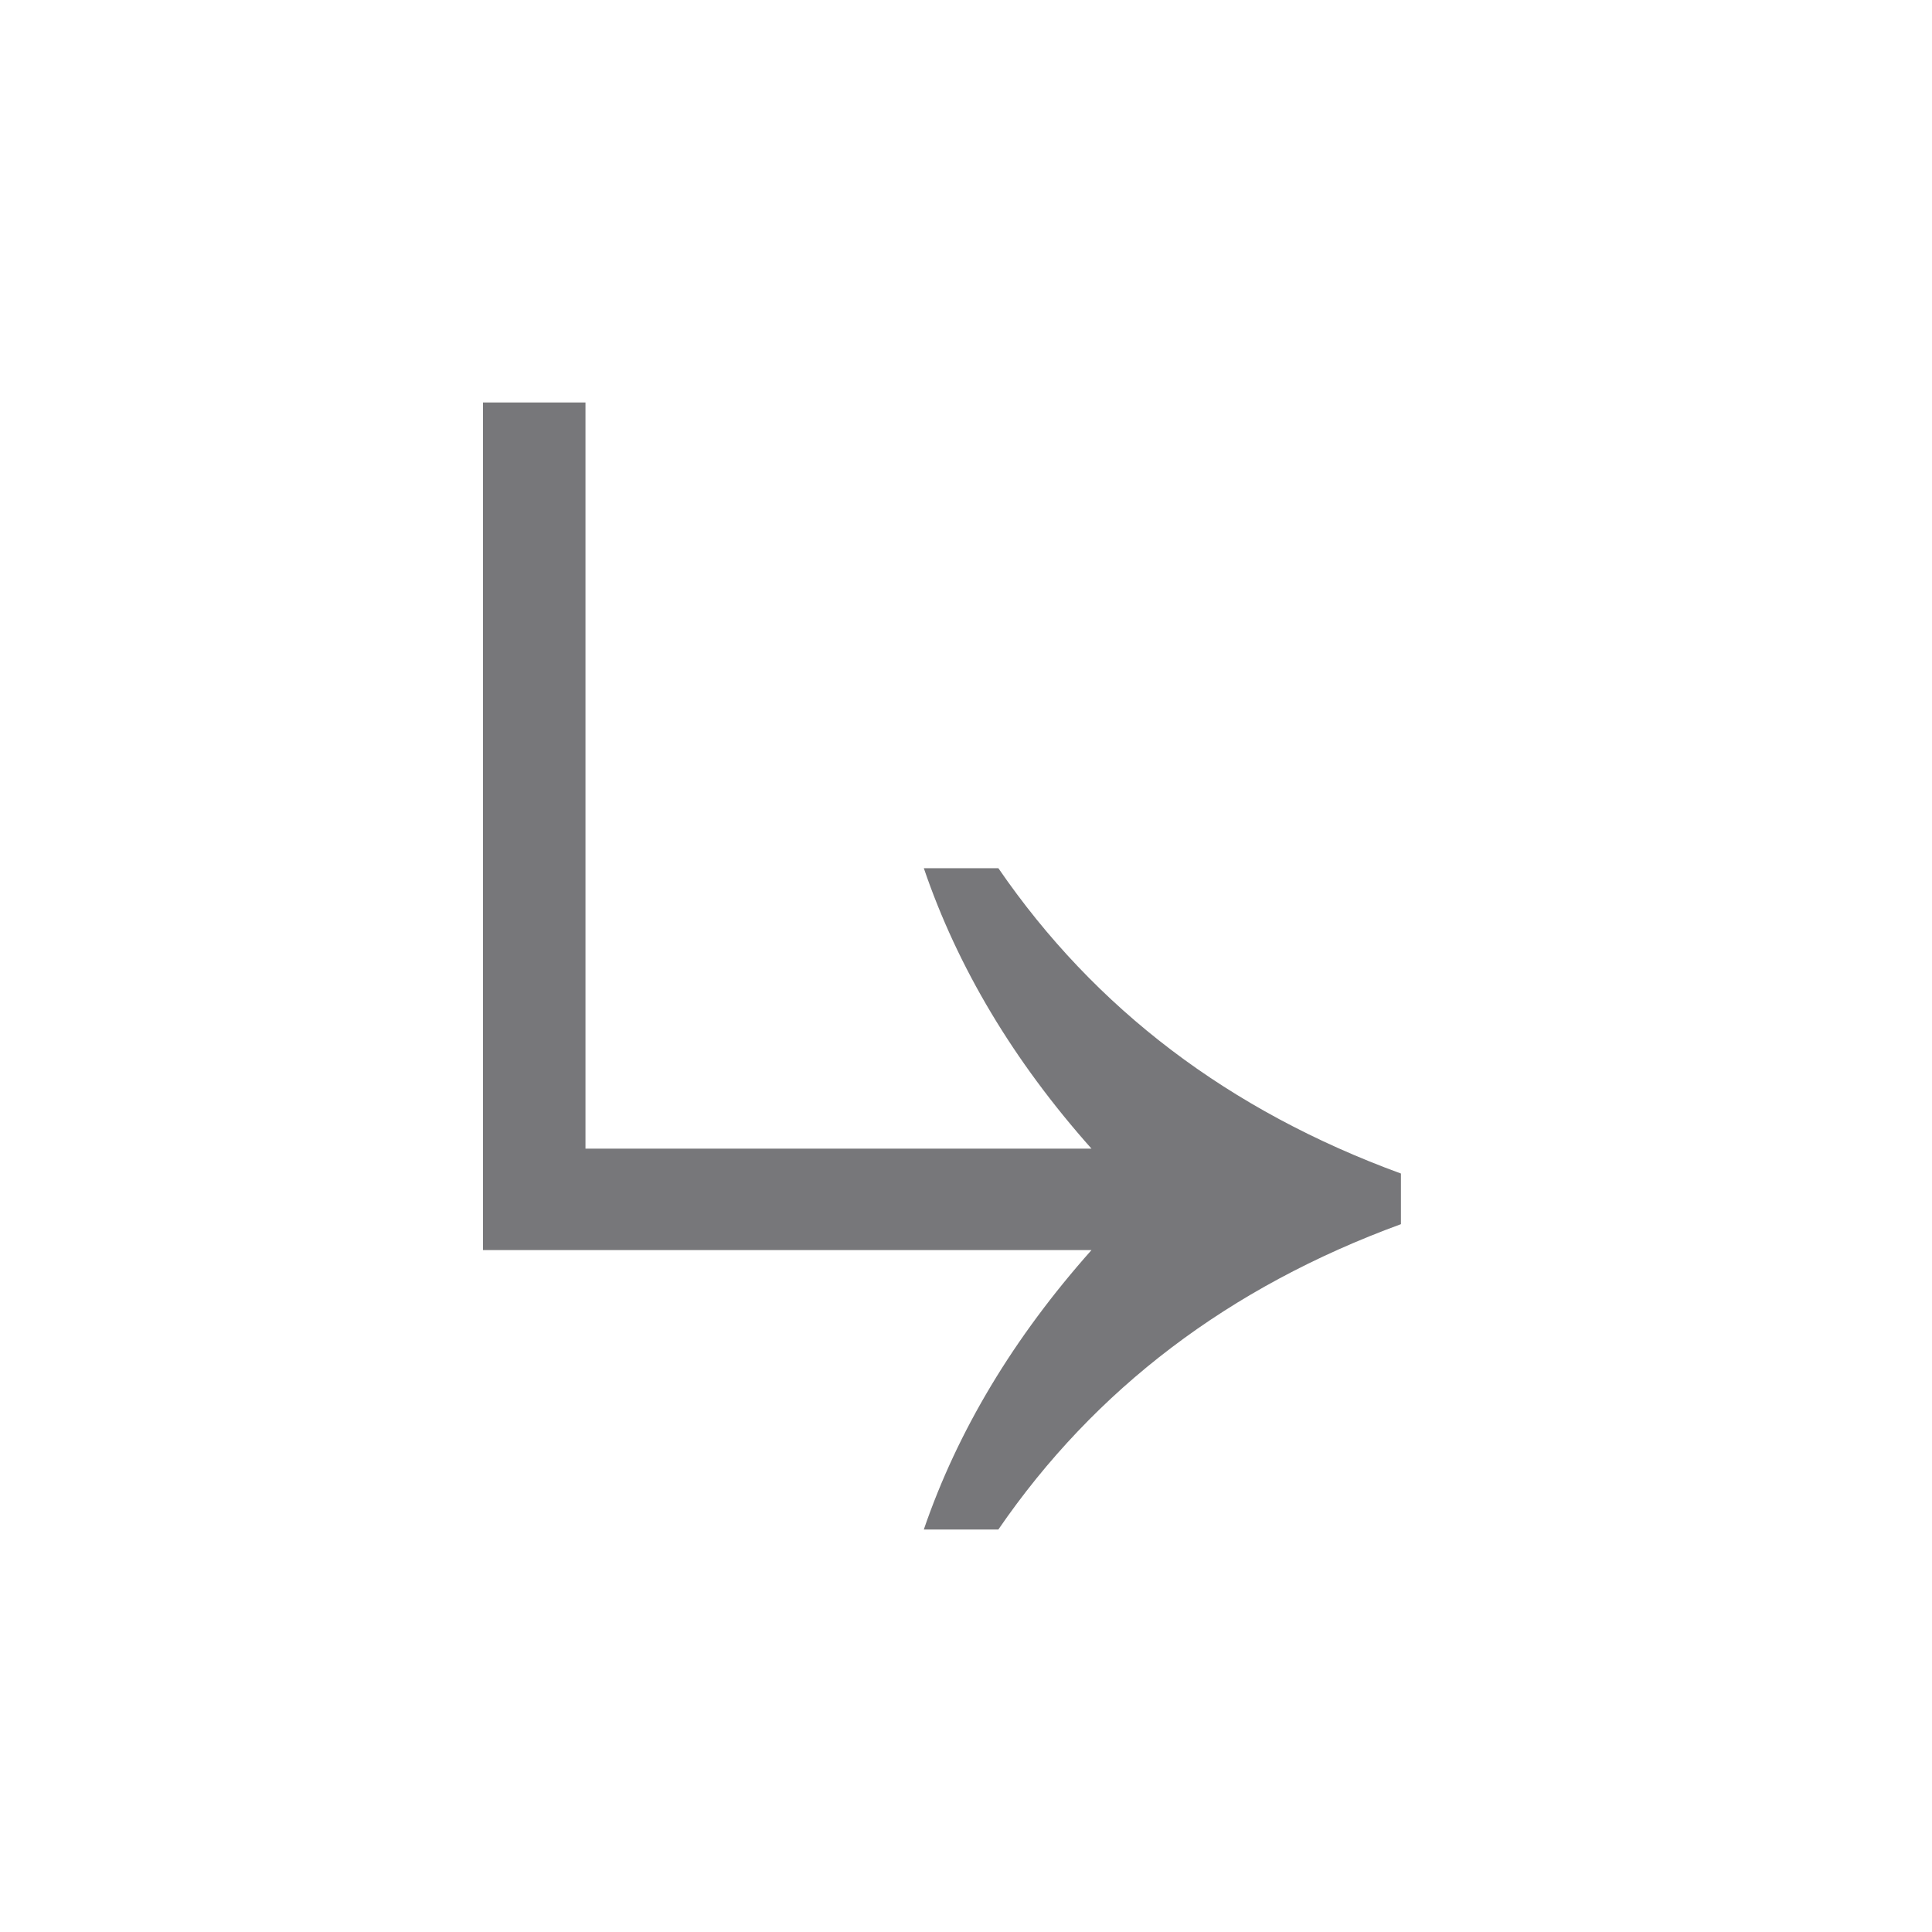 <svg width="24" height="24" viewBox="0 0 24 24" fill="none" xmlns="http://www.w3.org/2000/svg">
<path d="M11.403 10.529H3.844C4.812 11.617 5.507 12.774 5.927 14H5.001C3.801 12.252 2.134 10.988 0 10.207V9.578C2.134 8.798 3.801 7.534 5.001 5.785H5.927C5.507 7.019 4.812 8.181 3.844 9.269H10.13V0H11.403V10.529Z" transform="translate(17.403 5) scale(-1 1)" fill="#77777A"/>
</svg>
